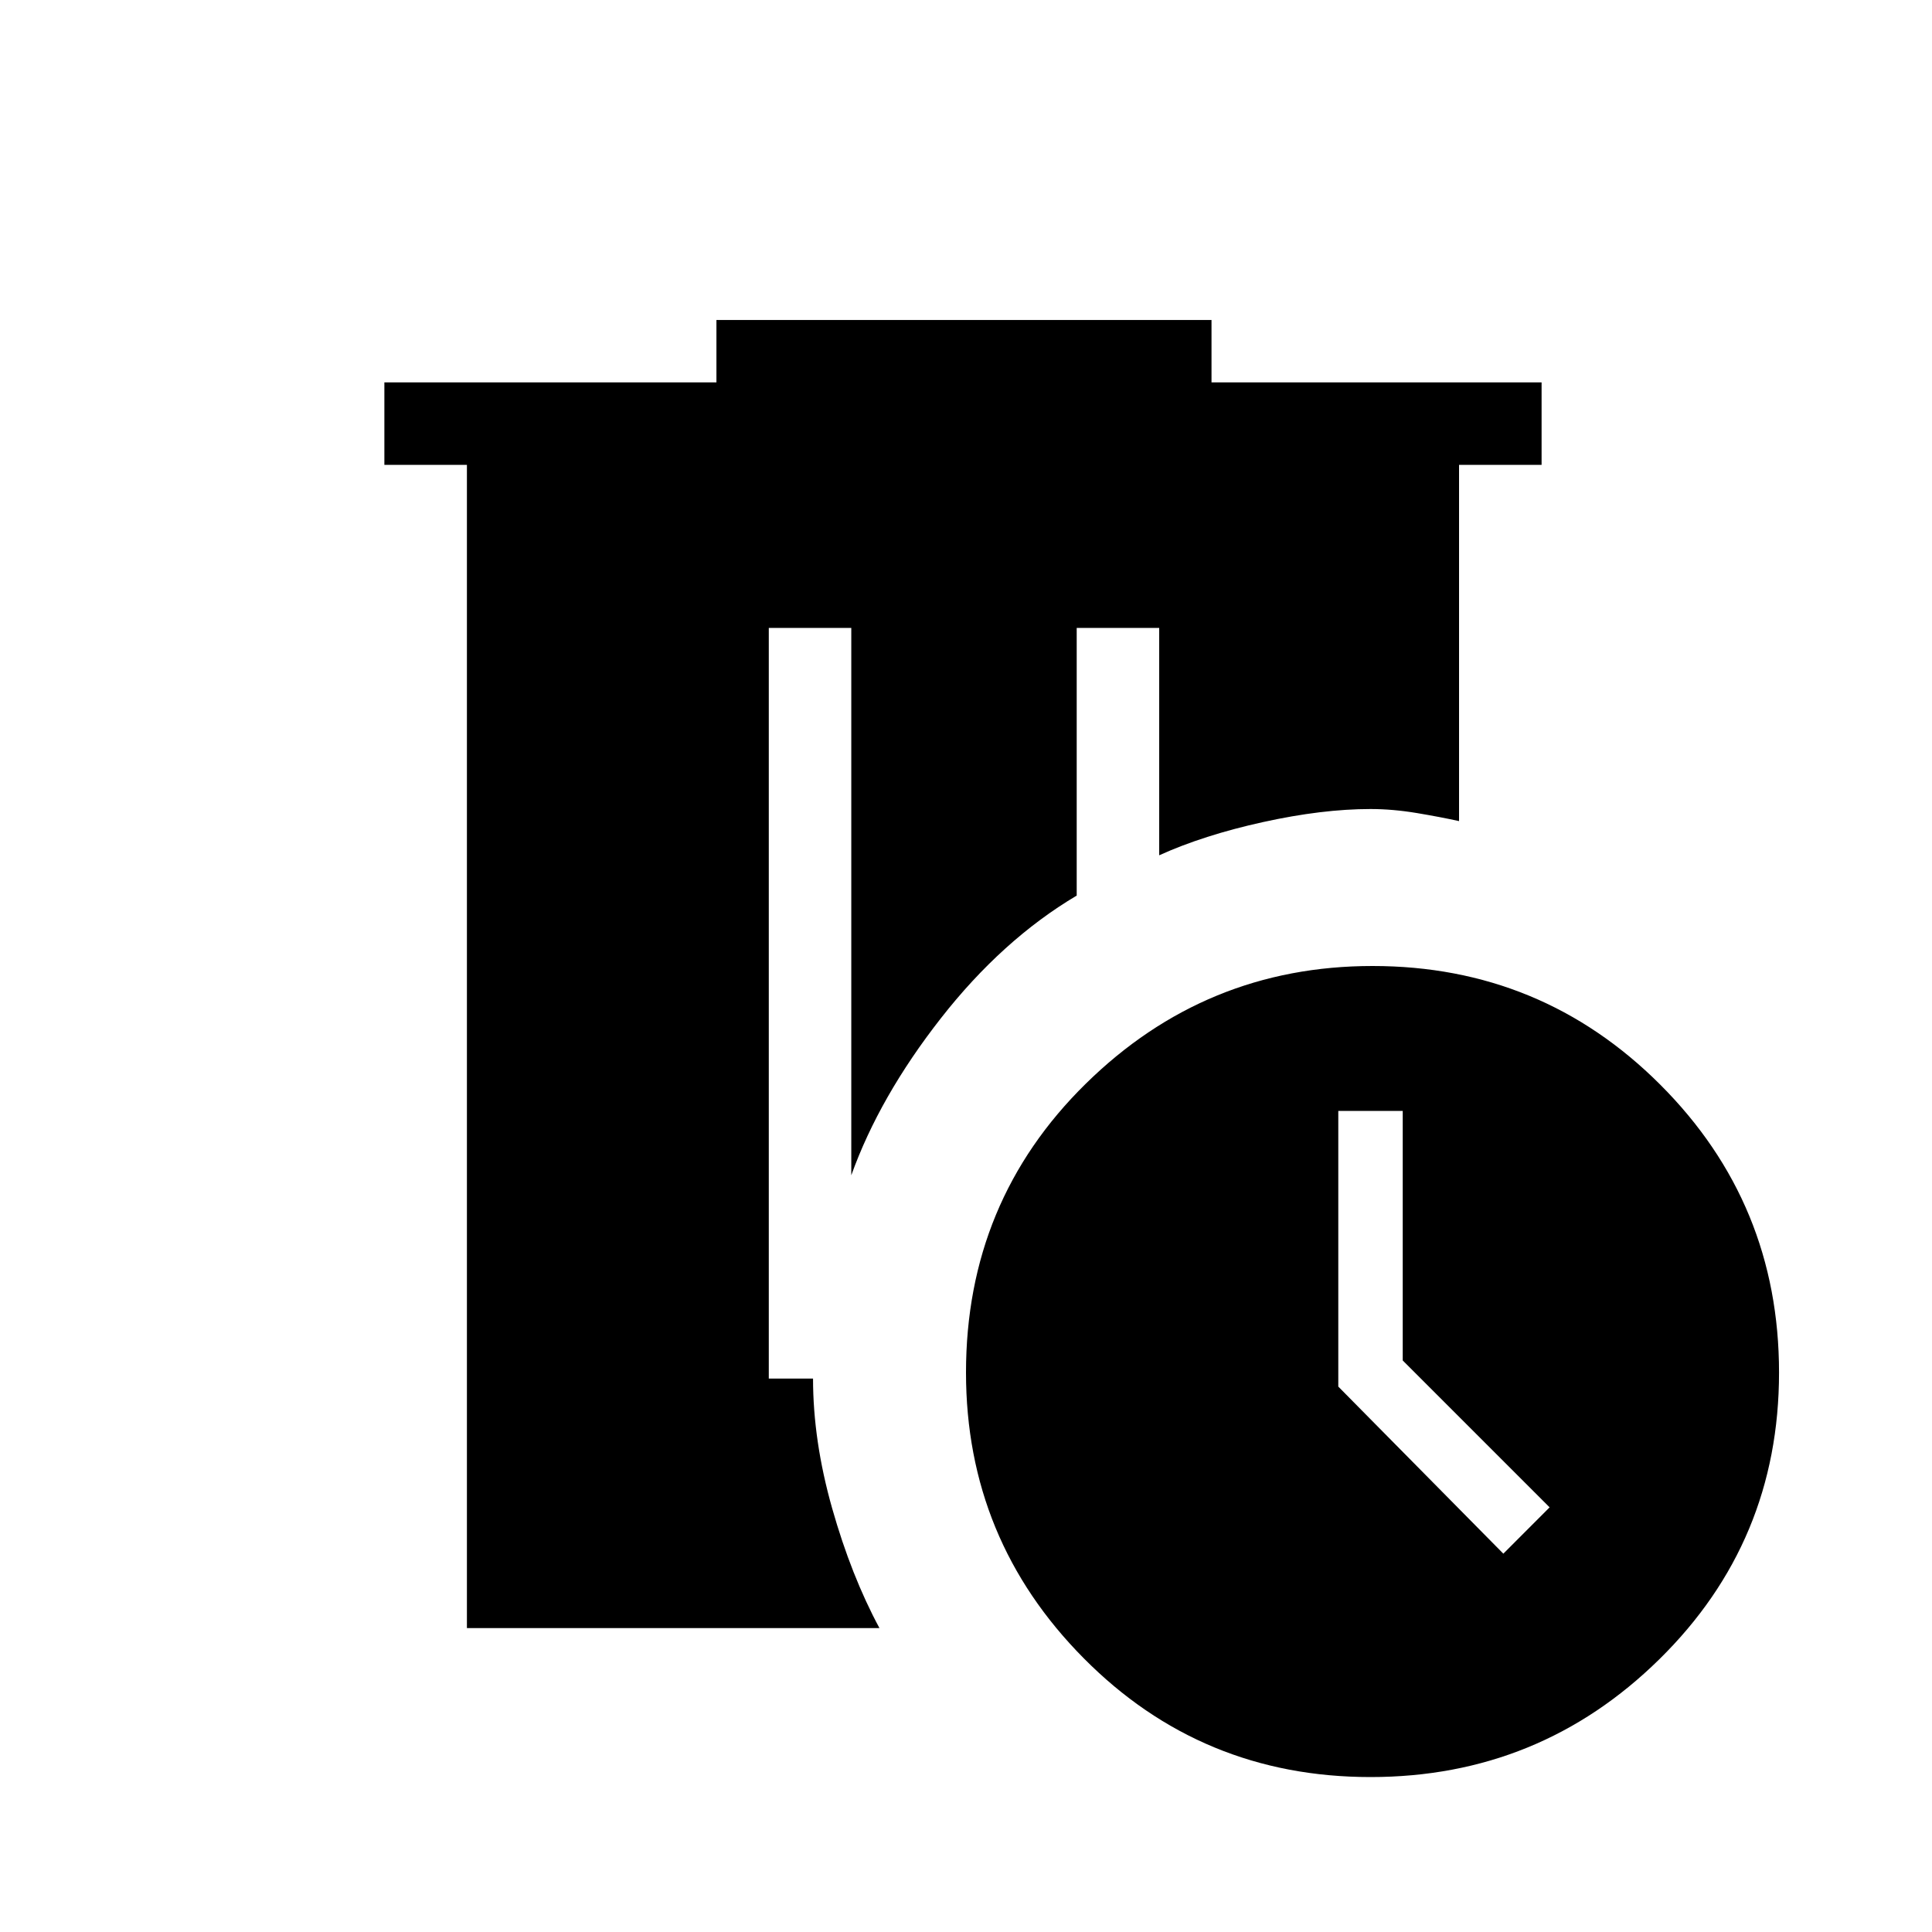 <svg xmlns="http://www.w3.org/2000/svg" height="40" width="40"><path d="M14.833 6.625h10.25v1.292h6.834v1.708h-1.709V17q-.375-.083-.875-.167-.5-.083-.958-.083-1 0-2.229.271T24 17.708V13h-1.708v5.542q-1.542.916-2.813 2.541-1.271 1.625-1.854 3.25V13h-1.708v15.542h.916q0 1.291.396 2.687t.979 2.479H9.667V9.625H7.958V7.917h6.875ZM28.417 20q3.5 0 5.958 2.458 2.458 2.459 2.458 5.959 0 3.5-2.479 5.937-2.479 2.438-5.979 2.438t-5.937-2.459Q20 31.875 20 28.417q0-3.542 2.479-5.979Q24.958 20 28.417 20Zm-.709 3v5.708l3.417 3.459.958-.959-3.041-3.041V23Z"/></svg>